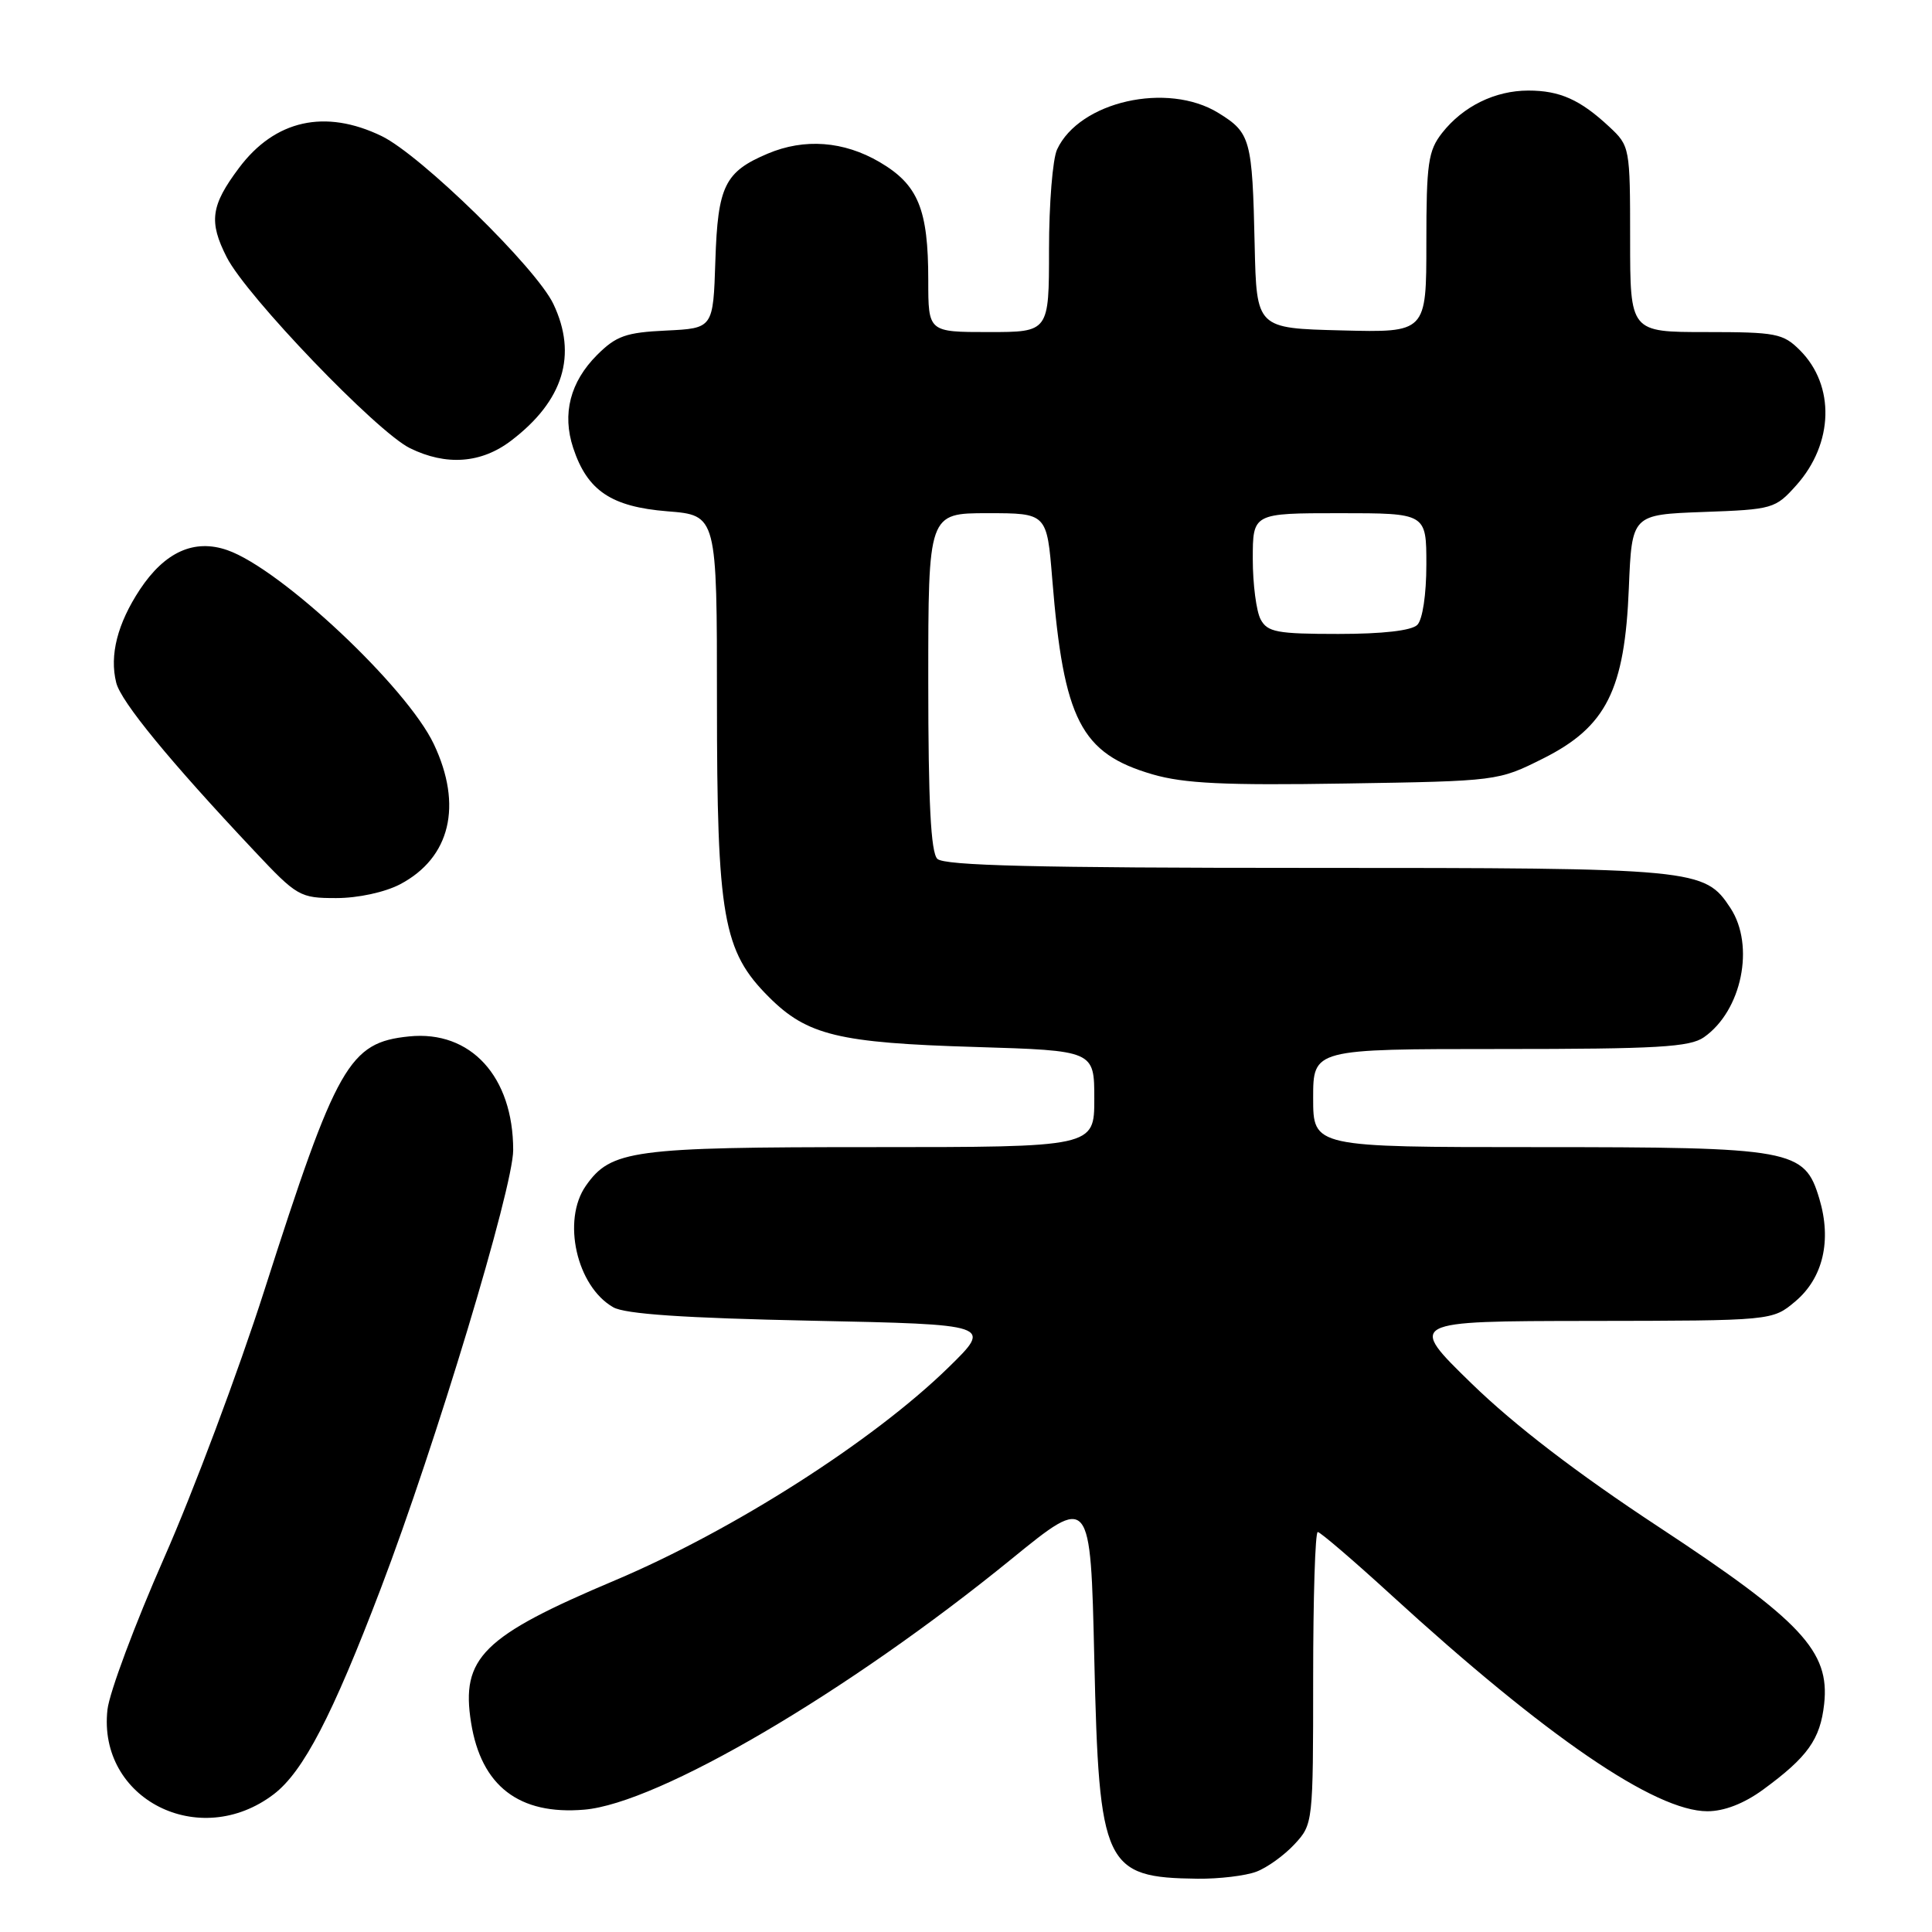 <?xml version="1.0" encoding="UTF-8" standalone="no"?>
<!DOCTYPE svg PUBLIC "-//W3C//DTD SVG 1.1//EN" "http://www.w3.org/Graphics/SVG/1.1/DTD/svg11.dtd" >
<svg xmlns="http://www.w3.org/2000/svg" xmlns:xlink="http://www.w3.org/1999/xlink" version="1.1" viewBox="0 0 256 256">
 <g >
 <path fill="currentColor"
d=" M 166.47 248.01 C 167.91 247.47 170.18 245.83 171.54 244.36 C 173.98 241.73 174.00 241.53 174.00 222.35 C 174.00 211.71 174.27 203.00 174.61 203.00 C 174.94 203.00 179.33 206.76 184.36 211.36 C 204.87 230.12 219.32 240.00 226.24 240.00 C 228.47 240.00 231.09 238.98 233.60 237.15 C 239.53 232.81 241.19 230.48 241.71 225.79 C 242.48 218.80 238.72 214.79 219.76 202.31 C 208.98 195.22 200.69 188.86 195.02 183.35 C 186.50 175.06 186.50 175.06 210.67 175.03 C 234.85 175.00 234.85 175.00 237.89 172.44 C 241.57 169.34 242.73 164.37 241.07 158.83 C 239.10 152.27 237.62 152.00 203.53 152.00 C 174.00 152.00 174.00 152.00 174.00 145.50 C 174.00 139.00 174.00 139.00 198.78 139.00 C 219.61 139.00 223.91 138.75 225.78 137.44 C 230.80 133.93 232.56 125.32 229.30 120.33 C 225.86 115.09 224.92 115.00 173.23 115.00 C 137.36 115.00 125.10 114.70 124.20 113.80 C 123.34 112.94 123.00 106.31 123.00 90.30 C 123.00 68.00 123.00 68.00 130.86 68.00 C 138.72 68.00 138.72 68.00 139.43 76.75 C 140.94 95.41 143.22 99.84 152.73 102.61 C 156.91 103.82 162.27 104.08 178.26 103.82 C 198.46 103.50 198.51 103.49 204.48 100.50 C 212.84 96.31 215.29 91.43 215.83 77.92 C 216.23 68.19 216.23 68.19 225.70 67.84 C 234.91 67.51 235.24 67.41 238.03 64.29 C 242.97 58.76 243.18 51.09 238.50 46.41 C 236.27 44.18 235.33 44.00 226.05 44.00 C 216.00 44.00 216.00 44.00 216.00 31.69 C 216.00 19.54 215.96 19.34 213.25 16.81 C 209.39 13.21 206.69 12.00 202.52 12.00 C 198.10 12.00 193.87 14.08 191.09 17.61 C 189.24 19.97 189.00 21.62 189.00 32.17 C 189.00 44.07 189.00 44.07 177.75 43.78 C 166.50 43.50 166.50 43.50 166.25 32.50 C 165.94 18.43 165.71 17.60 161.45 14.97 C 154.70 10.80 143.03 13.44 140.07 19.80 C 139.48 21.06 139.00 27.02 139.00 33.05 C 139.00 44.00 139.00 44.00 131.00 44.00 C 123.00 44.00 123.00 44.00 123.00 37.15 C 123.00 27.71 121.67 24.48 116.56 21.48 C 111.80 18.69 106.59 18.30 101.72 20.36 C 96.03 22.77 95.11 24.64 94.79 34.53 C 94.50 43.50 94.50 43.50 88.28 43.80 C 82.93 44.05 81.65 44.51 79.11 47.04 C 75.55 50.61 74.46 54.84 75.95 59.35 C 77.82 65.02 80.99 67.15 88.43 67.75 C 95.00 68.27 95.00 68.27 95.00 92.96 C 95.00 121.51 95.79 126.03 101.88 132.11 C 106.95 137.18 111.10 138.19 129.25 138.73 C 145.00 139.21 145.00 139.21 145.00 145.60 C 145.00 152.00 145.00 152.00 115.47 152.00 C 83.79 152.00 80.95 152.38 77.63 157.12 C 74.43 161.69 76.40 170.45 81.26 173.22 C 82.83 174.12 90.65 174.65 107.50 175.00 C 131.50 175.50 131.50 175.50 125.68 181.19 C 115.69 190.95 97.17 202.77 81.50 209.40 C 63.94 216.81 61.05 219.67 62.42 228.26 C 63.76 236.66 68.78 240.52 77.41 239.79 C 87.23 238.97 112.32 224.25 134.00 206.60 C 144.50 198.05 144.50 198.05 145.00 219.82 C 145.63 247.31 146.33 248.79 158.68 248.94 C 161.54 248.97 165.04 248.55 166.47 248.01 Z  M 36.28 237.74 C 40.18 234.76 44.03 227.36 50.46 210.48 C 57.72 191.44 68.00 157.38 68.00 152.39 C 68.00 142.65 62.37 136.50 54.21 137.33 C 46.25 138.14 44.63 140.99 35.02 171.00 C 31.59 181.72 25.61 197.67 21.74 206.44 C 17.88 215.21 14.50 224.25 14.24 226.53 C 12.91 238.38 26.42 245.26 36.28 237.74 Z  M 53.02 117.17 C 59.67 113.66 61.34 106.73 57.48 98.59 C 53.89 91.03 37.22 75.37 30.13 72.90 C 25.75 71.37 21.85 73.12 18.54 78.11 C 15.56 82.63 14.49 86.82 15.40 90.46 C 16.03 92.98 22.47 100.83 33.69 112.75 C 39.37 118.79 39.73 119.00 44.55 119.00 C 47.45 119.00 50.99 118.23 53.02 117.17 Z  M 67.74 58.38 C 74.66 53.11 76.53 47.03 73.33 40.29 C 71.07 35.51 55.76 20.55 50.57 18.03 C 43.08 14.41 36.43 15.89 31.67 22.25 C 27.93 27.24 27.64 29.37 30.05 34.10 C 32.68 39.26 49.91 57.21 54.31 59.38 C 59.12 61.75 63.78 61.41 67.74 58.38 Z  M 167.04 82.07 C 166.47 81.00 166.00 77.40 166.00 74.07 C 166.00 68.00 166.00 68.00 177.50 68.00 C 189.00 68.00 189.00 68.00 189.00 74.80 C 189.00 78.76 188.50 82.10 187.80 82.80 C 187.04 83.56 183.21 84.00 177.34 84.00 C 169.20 84.00 167.94 83.76 167.04 82.07 Z "/>
</g>
</svg>